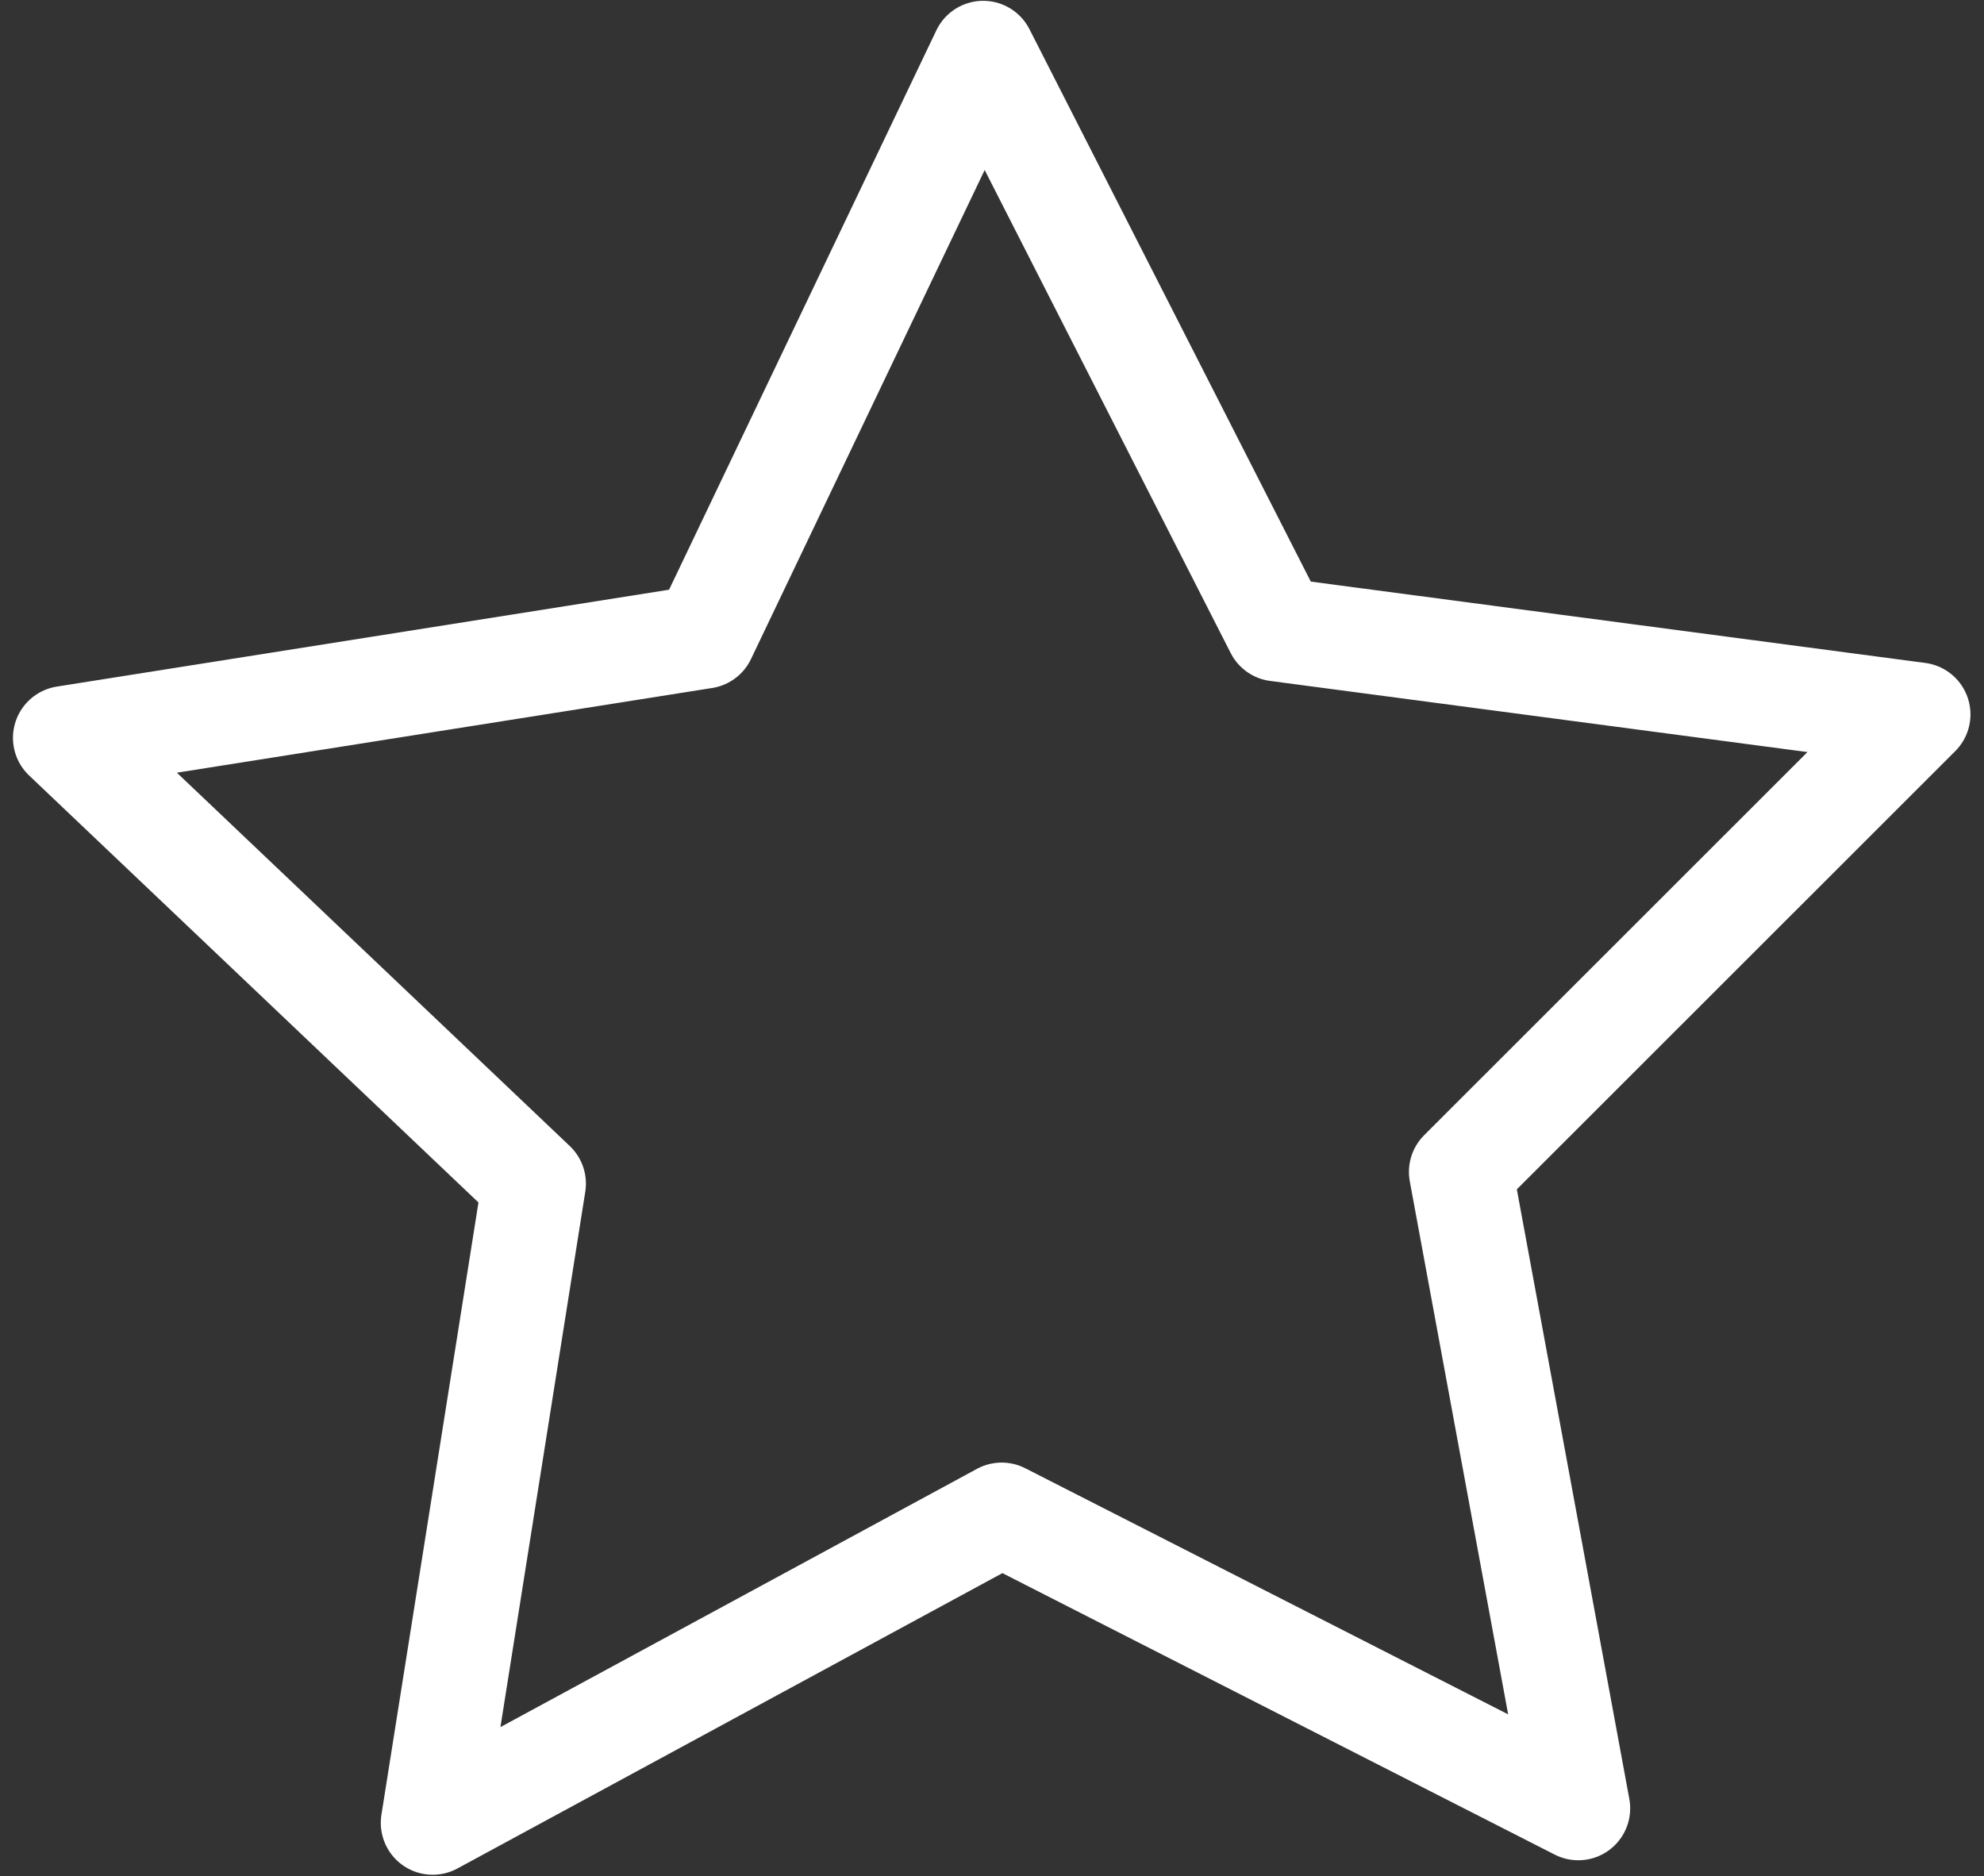 <svg width="129" height="122" viewBox="0 0 129 122" fill="none" xmlns="http://www.w3.org/2000/svg">
<rect x="0" y="0" width="129" height="122" fill="#333333" stroke="none"/>
<path d="M65.129 98.476L102.62 117.584L94.984 76.201L124.745 46.453L83.026 40.93L63.927 3.428L45.783 41.401L4.218 47.978L34.721 76.963L28.134 118.526L65.129 98.476Z" stroke="white" stroke-width="6.75" stroke-linecap="round" stroke-linejoin="round"/>
</svg>
